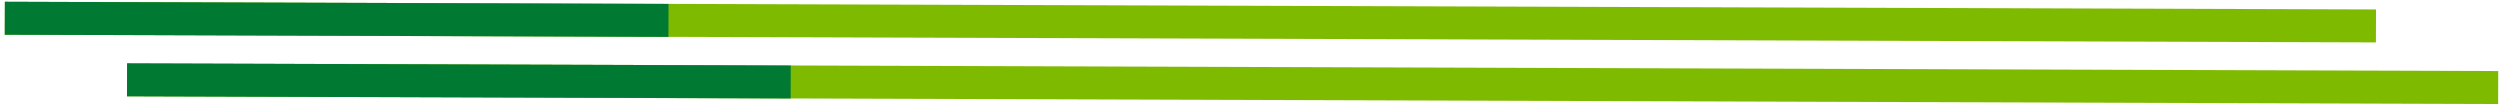 <svg width="531" height="23" viewBox="0 0 531 23" fill="none" xmlns="http://www.w3.org/2000/svg">
<rect x="1.033" y="0.373" width="503.636" height="7" transform="rotate(0.186 1.033 0.373)" fill="#7DBA00"/>
<rect x="1.033" y="0.373" width="140.963" height="7" transform="rotate(0.186 1.033 0.373)" fill="#007A33"/>
<rect x="26.994" y="13.457" width="503.636" height="7" transform="rotate(0.186 26.994 13.457)" fill="#7DBA00"/>
<rect x="26.994" y="13.457" width="140.963" height="7" transform="rotate(0.186 26.994 13.457)" fill="#007A33"/>
</svg>
